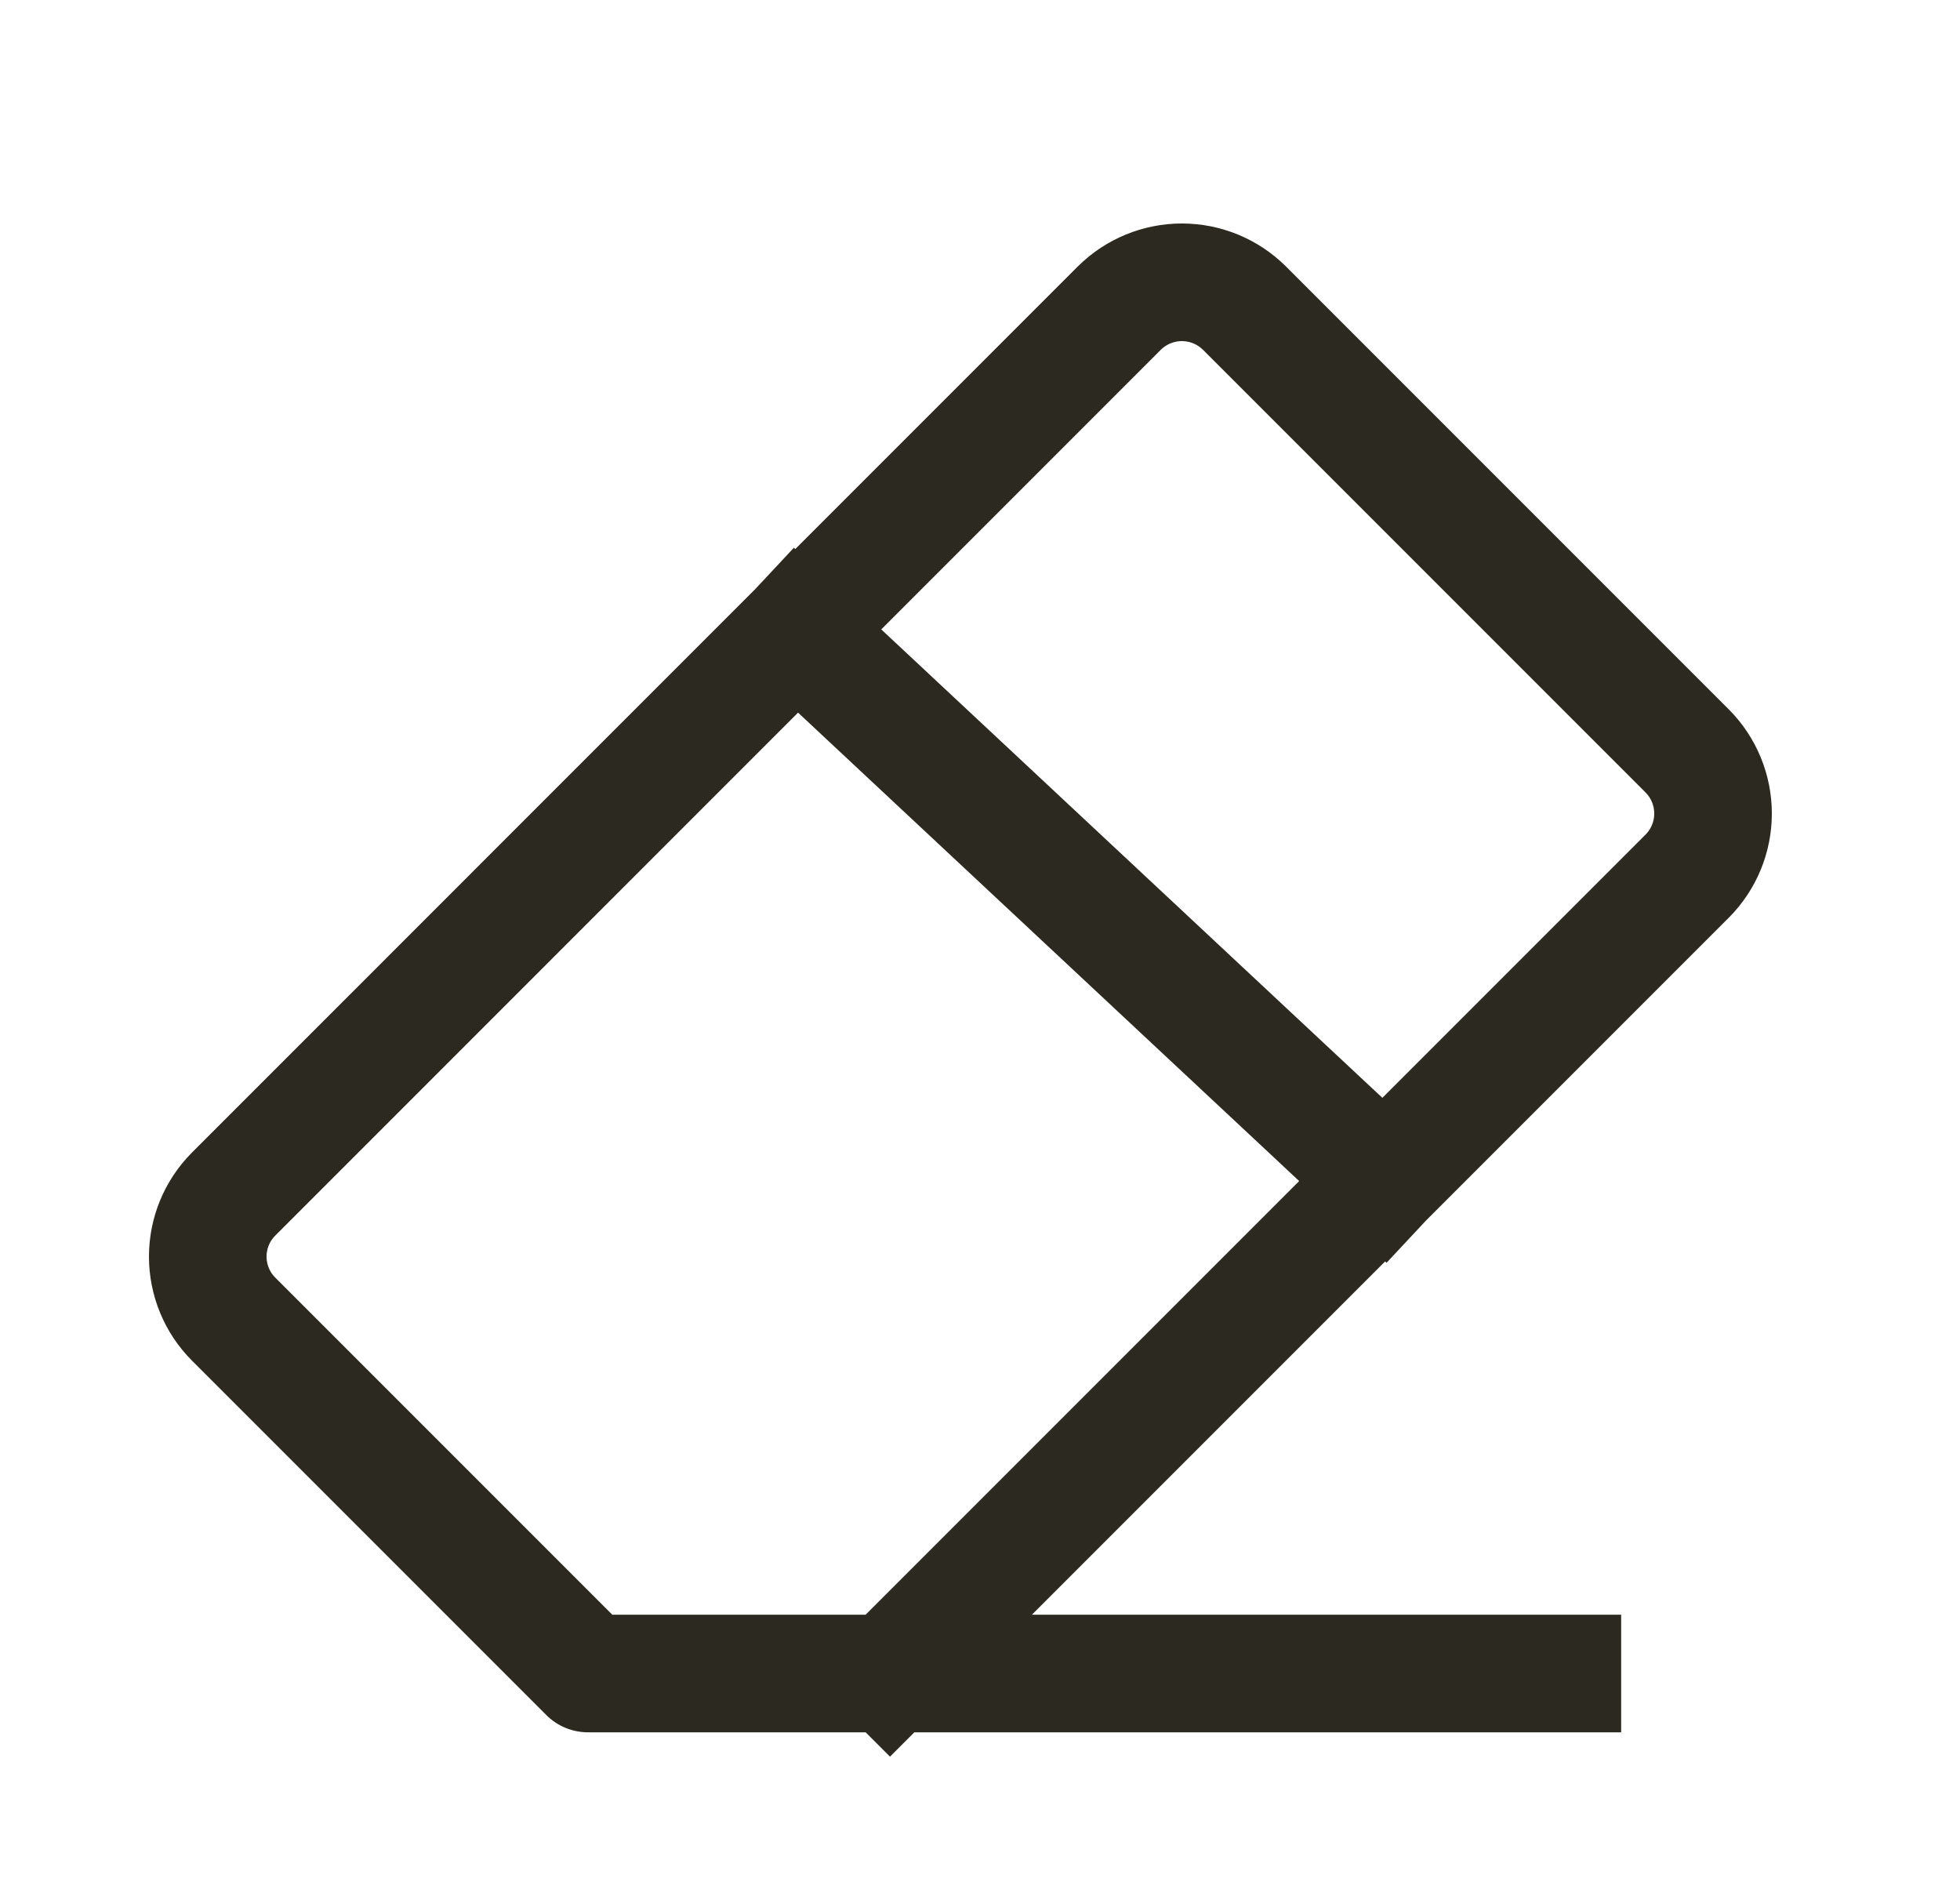 <svg width="25" height="24" viewBox="0 0 25 24" fill="none" xmlns="http://www.w3.org/2000/svg">
<path d="M19.928 21.341H7.499L2.979 16.821C2.768 16.61 2.65 16.323 2.65 16.024C2.65 15.726 2.768 15.44 2.979 15.228L14.278 3.928C14.49 3.718 14.777 3.6 15.075 3.6C15.374 3.6 15.66 3.718 15.872 3.928L21.522 9.578C21.732 9.79 21.85 10.076 21.85 10.375C21.85 10.673 21.732 10.96 21.522 11.171L17.65 15.043M11.352 21.341L17.65 15.043M10.162 8.045L17.65 15.043" stroke="#2C2920" stroke-width="1.5" stroke-linecap="square" stroke-linejoin="round"/>
</svg>
